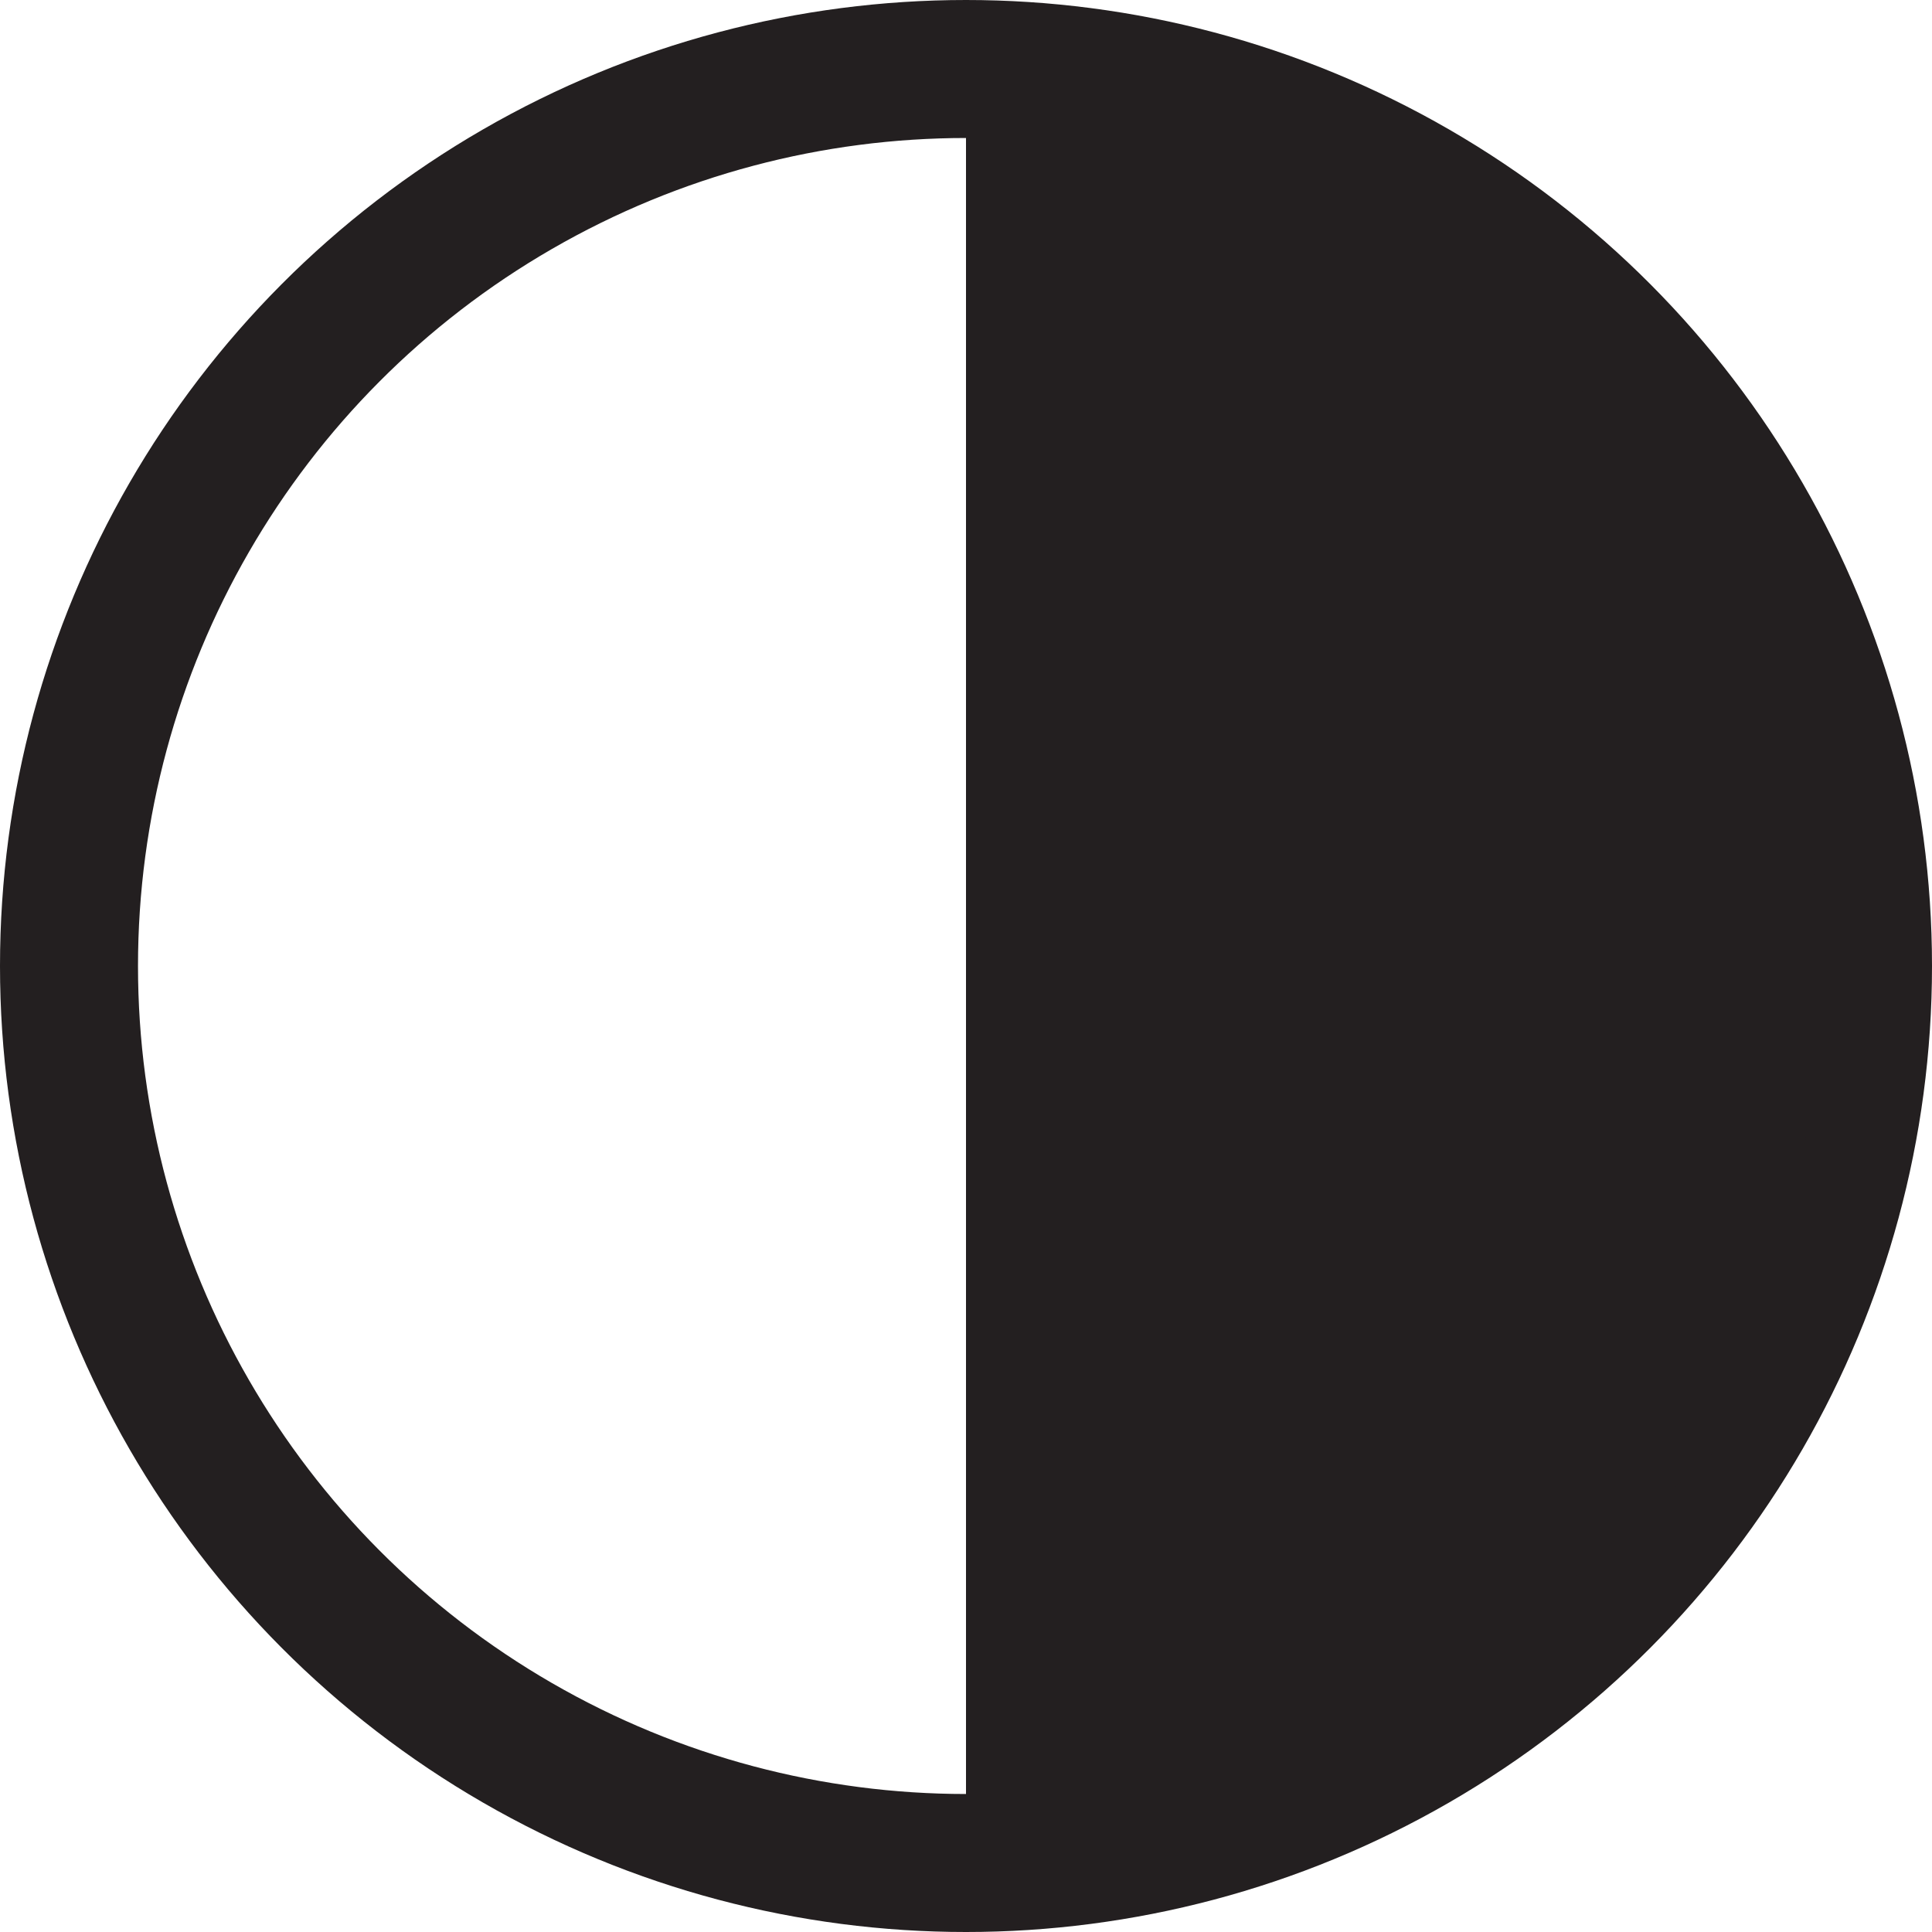 <svg id="ee5db3e1-a6dd-42df-bf07-68cd702fff8a" data-name="b74ec648-29e4-4aaf-a657-5e8a97fa58ca" xmlns="http://www.w3.org/2000/svg" viewBox="0 0 14 14"><title>bullet-contrast</title><g id="908ced29-363c-4439-9e0b-005d44c9e12a" data-name="228efdef-19e7-41a8-8adb-6af89665a106"><g id="79337210-8549-4656-a965-c41ea011cc60" data-name="1a5266b4-3acc-4836-9e05-2d73f4f93271"><g id="242fe536-4868-49ed-9c9f-18b9d00b43c4" data-name="abf952bc-01b5-4af2-97b2-cbd051d72de1"><g id="c66480e4-deb0-4a2f-a634-3aa93bb1f021" data-name="984a0ee2-20dc-46e6-8698-adfba6af6166"><circle id="f7cd0367-6182-4db3-93a2-c2c74386445a" data-name="cae2bb45-e190-4e07-912e-273e57ef0894" cx="7" cy="7" r="6.5" style="fill:none;stroke:#231f20"/></g></g></g></g><path d="M7,13.51V.49S9.17.93,9.29,1s3.54,3,3.54,3l.46,3.38-.71,3L10,12.68Z" style="fill:#231f20"/></svg>